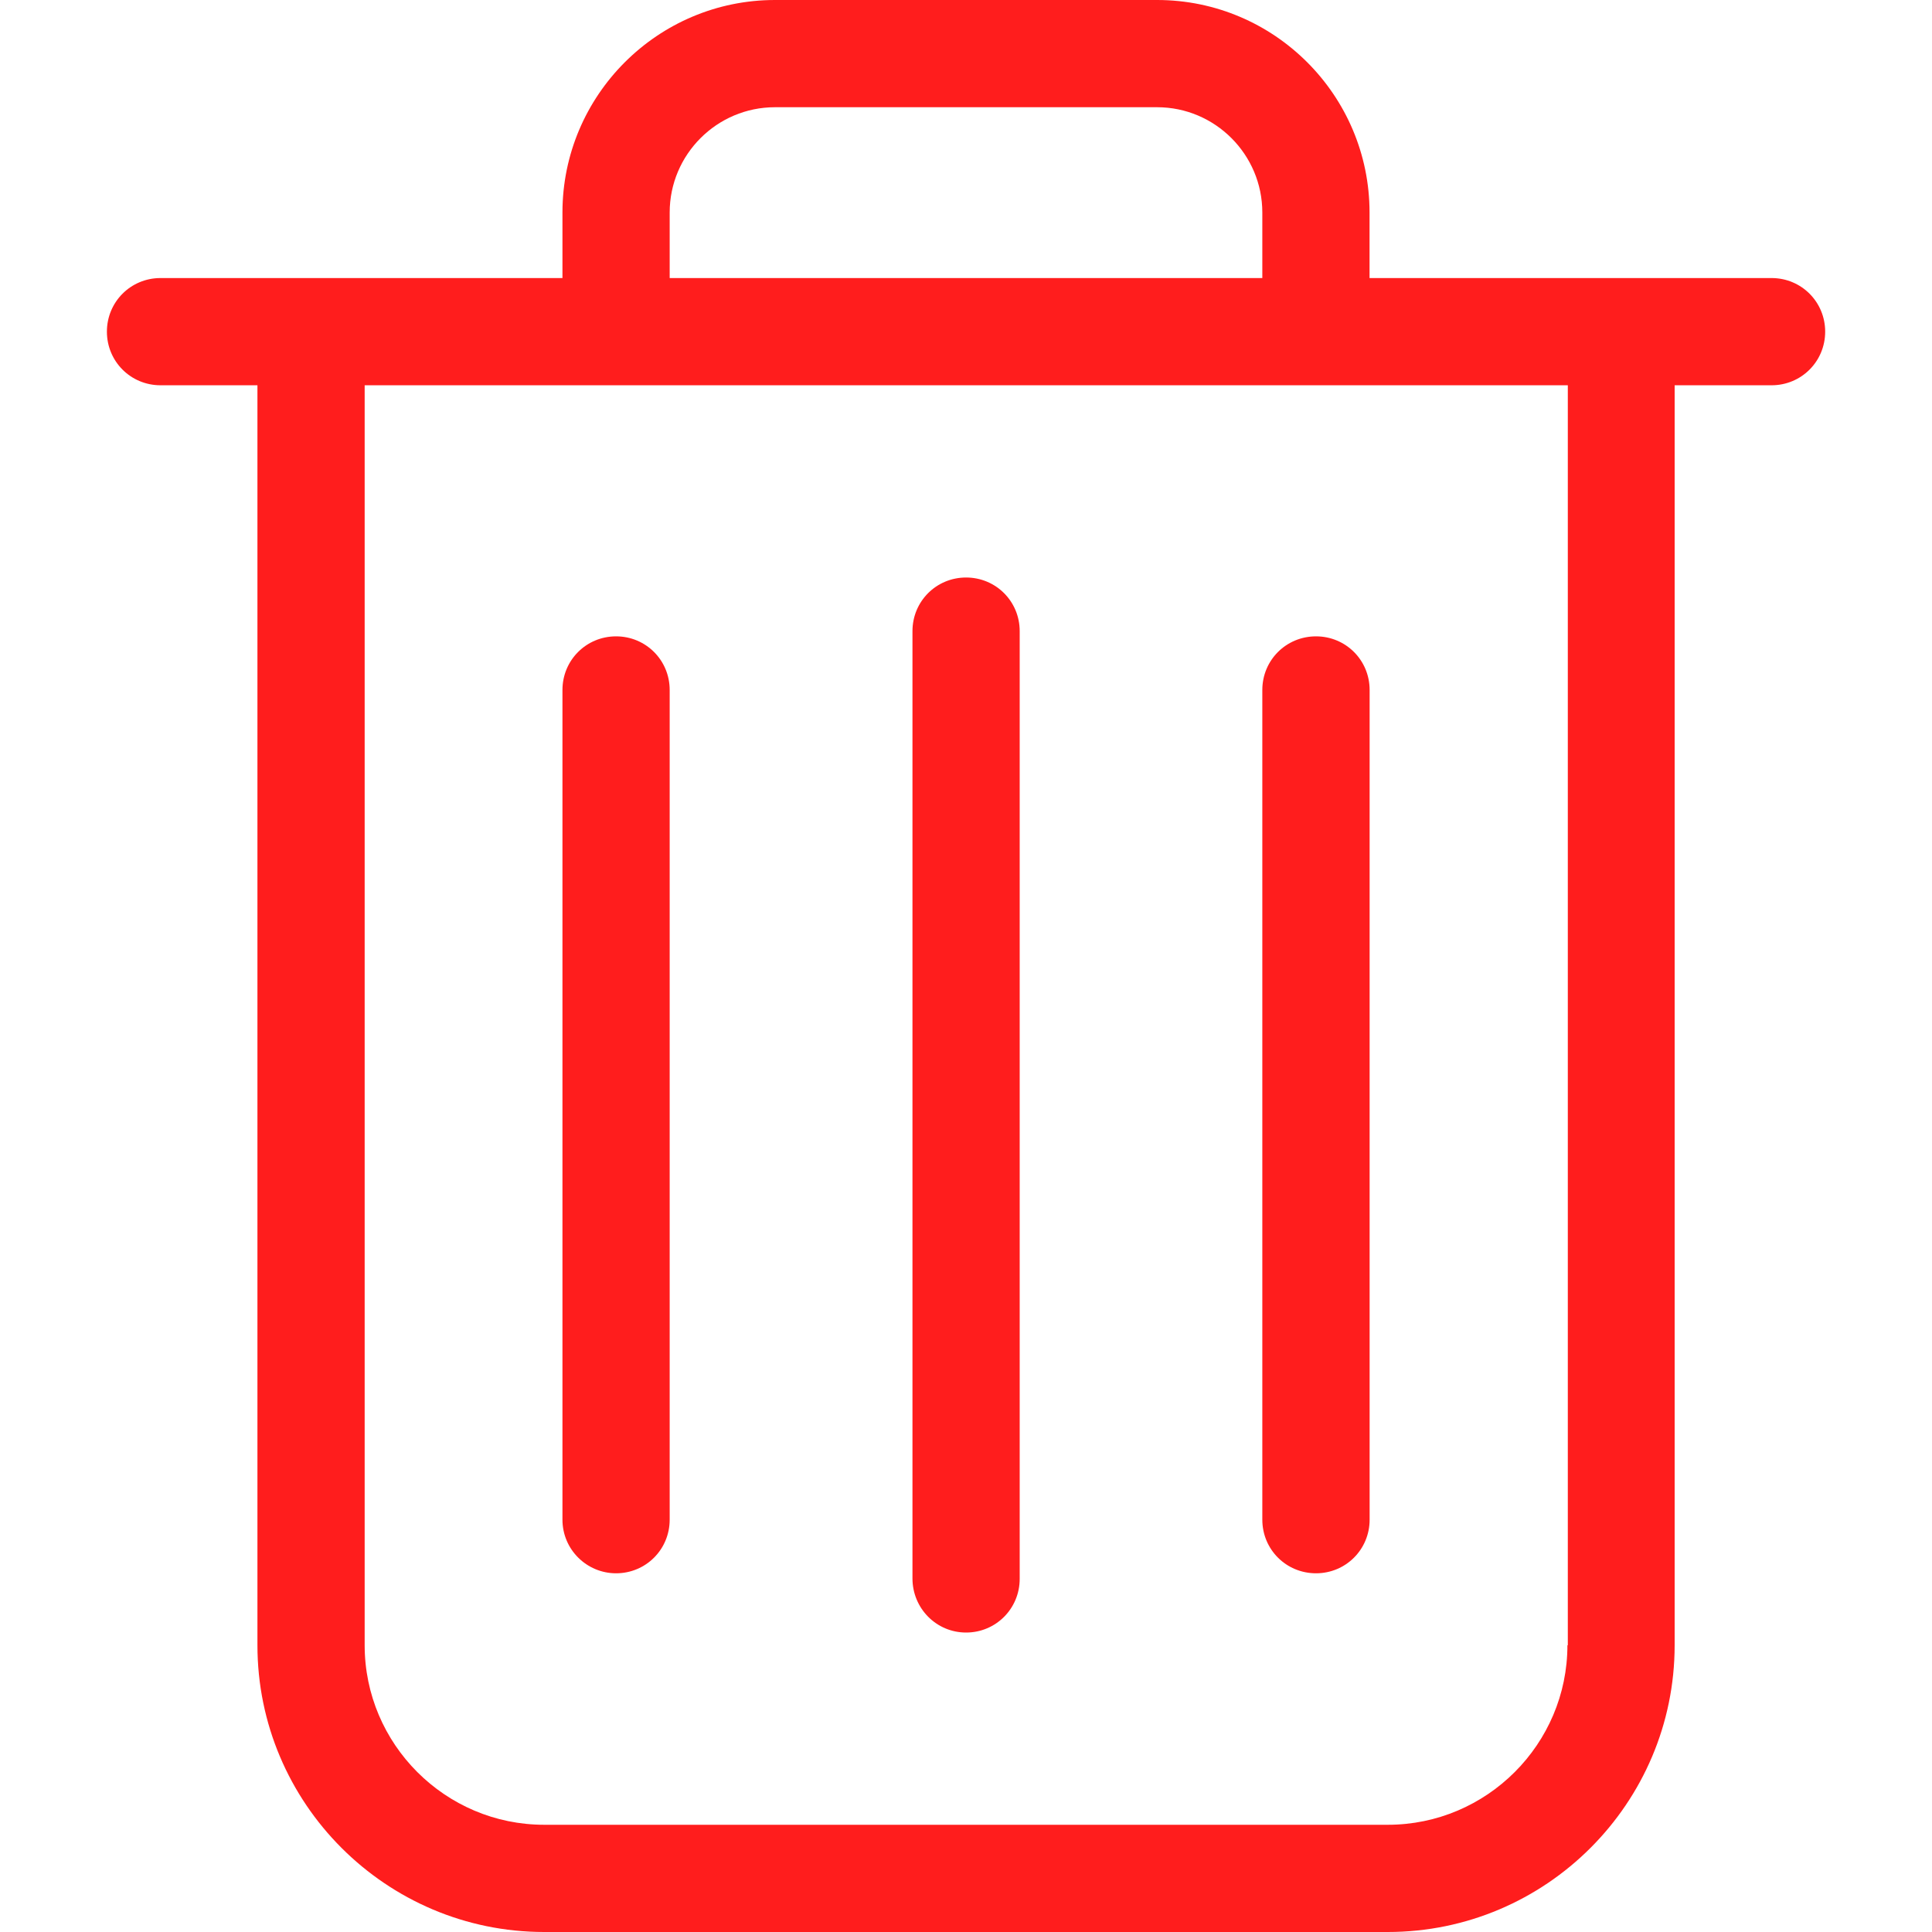 <svg width="24" height="24" viewBox="0 0 24 24" fill="none" xmlns="http://www.w3.org/2000/svg">
<path d="M22.007 3.454H17.013V2.64C17.013 1.184 15.829 0 14.374 0H9.627C8.171 0 6.987 1.184 6.987 2.64V3.454H1.994C1.624 3.454 1.328 3.75 1.328 4.12C1.328 4.49 1.624 4.786 1.994 4.786H3.198V20.438C3.198 22.401 4.796 24 6.76 24H17.24C19.204 24 20.803 22.401 20.803 20.438V4.786H22.007C22.377 4.786 22.673 4.49 22.673 4.12C22.673 3.75 22.377 3.454 22.007 3.454ZM8.319 2.64C8.319 1.919 8.906 1.332 9.627 1.332H14.374C15.094 1.332 15.681 1.919 15.681 2.64V3.454H8.319V2.64ZM19.471 20.438C19.471 21.666 18.469 22.668 17.24 22.668H6.76C5.531 22.668 4.53 21.666 4.53 20.438V4.786H19.476V20.438H19.471Z" fill="#ff1d1d"/>
<path d="M12.001 20.28C12.371 20.28 12.667 19.983 12.667 19.613V7.84C12.667 7.47 12.371 7.174 12.001 7.174C11.631 7.174 11.335 7.47 11.335 7.84V19.608C11.335 19.979 11.631 20.28 12.001 20.28Z" fill="#ff1d1d"/>
<path d="M7.653 19.544C8.023 19.544 8.319 19.248 8.319 18.878V8.571C8.319 8.201 8.023 7.905 7.653 7.905C7.283 7.905 6.987 8.201 6.987 8.571V18.878C6.987 19.248 7.288 19.544 7.653 19.544Z" fill="#ff1d1d"/>
<path d="M16.348 19.544C16.718 19.544 17.014 19.248 17.014 18.878V8.571C17.014 8.201 16.718 7.905 16.348 7.905C15.977 7.905 15.681 8.201 15.681 8.571V18.878C15.681 19.248 15.977 19.544 16.348 19.544Z" fill="#ff1d1d"/>
</svg>

